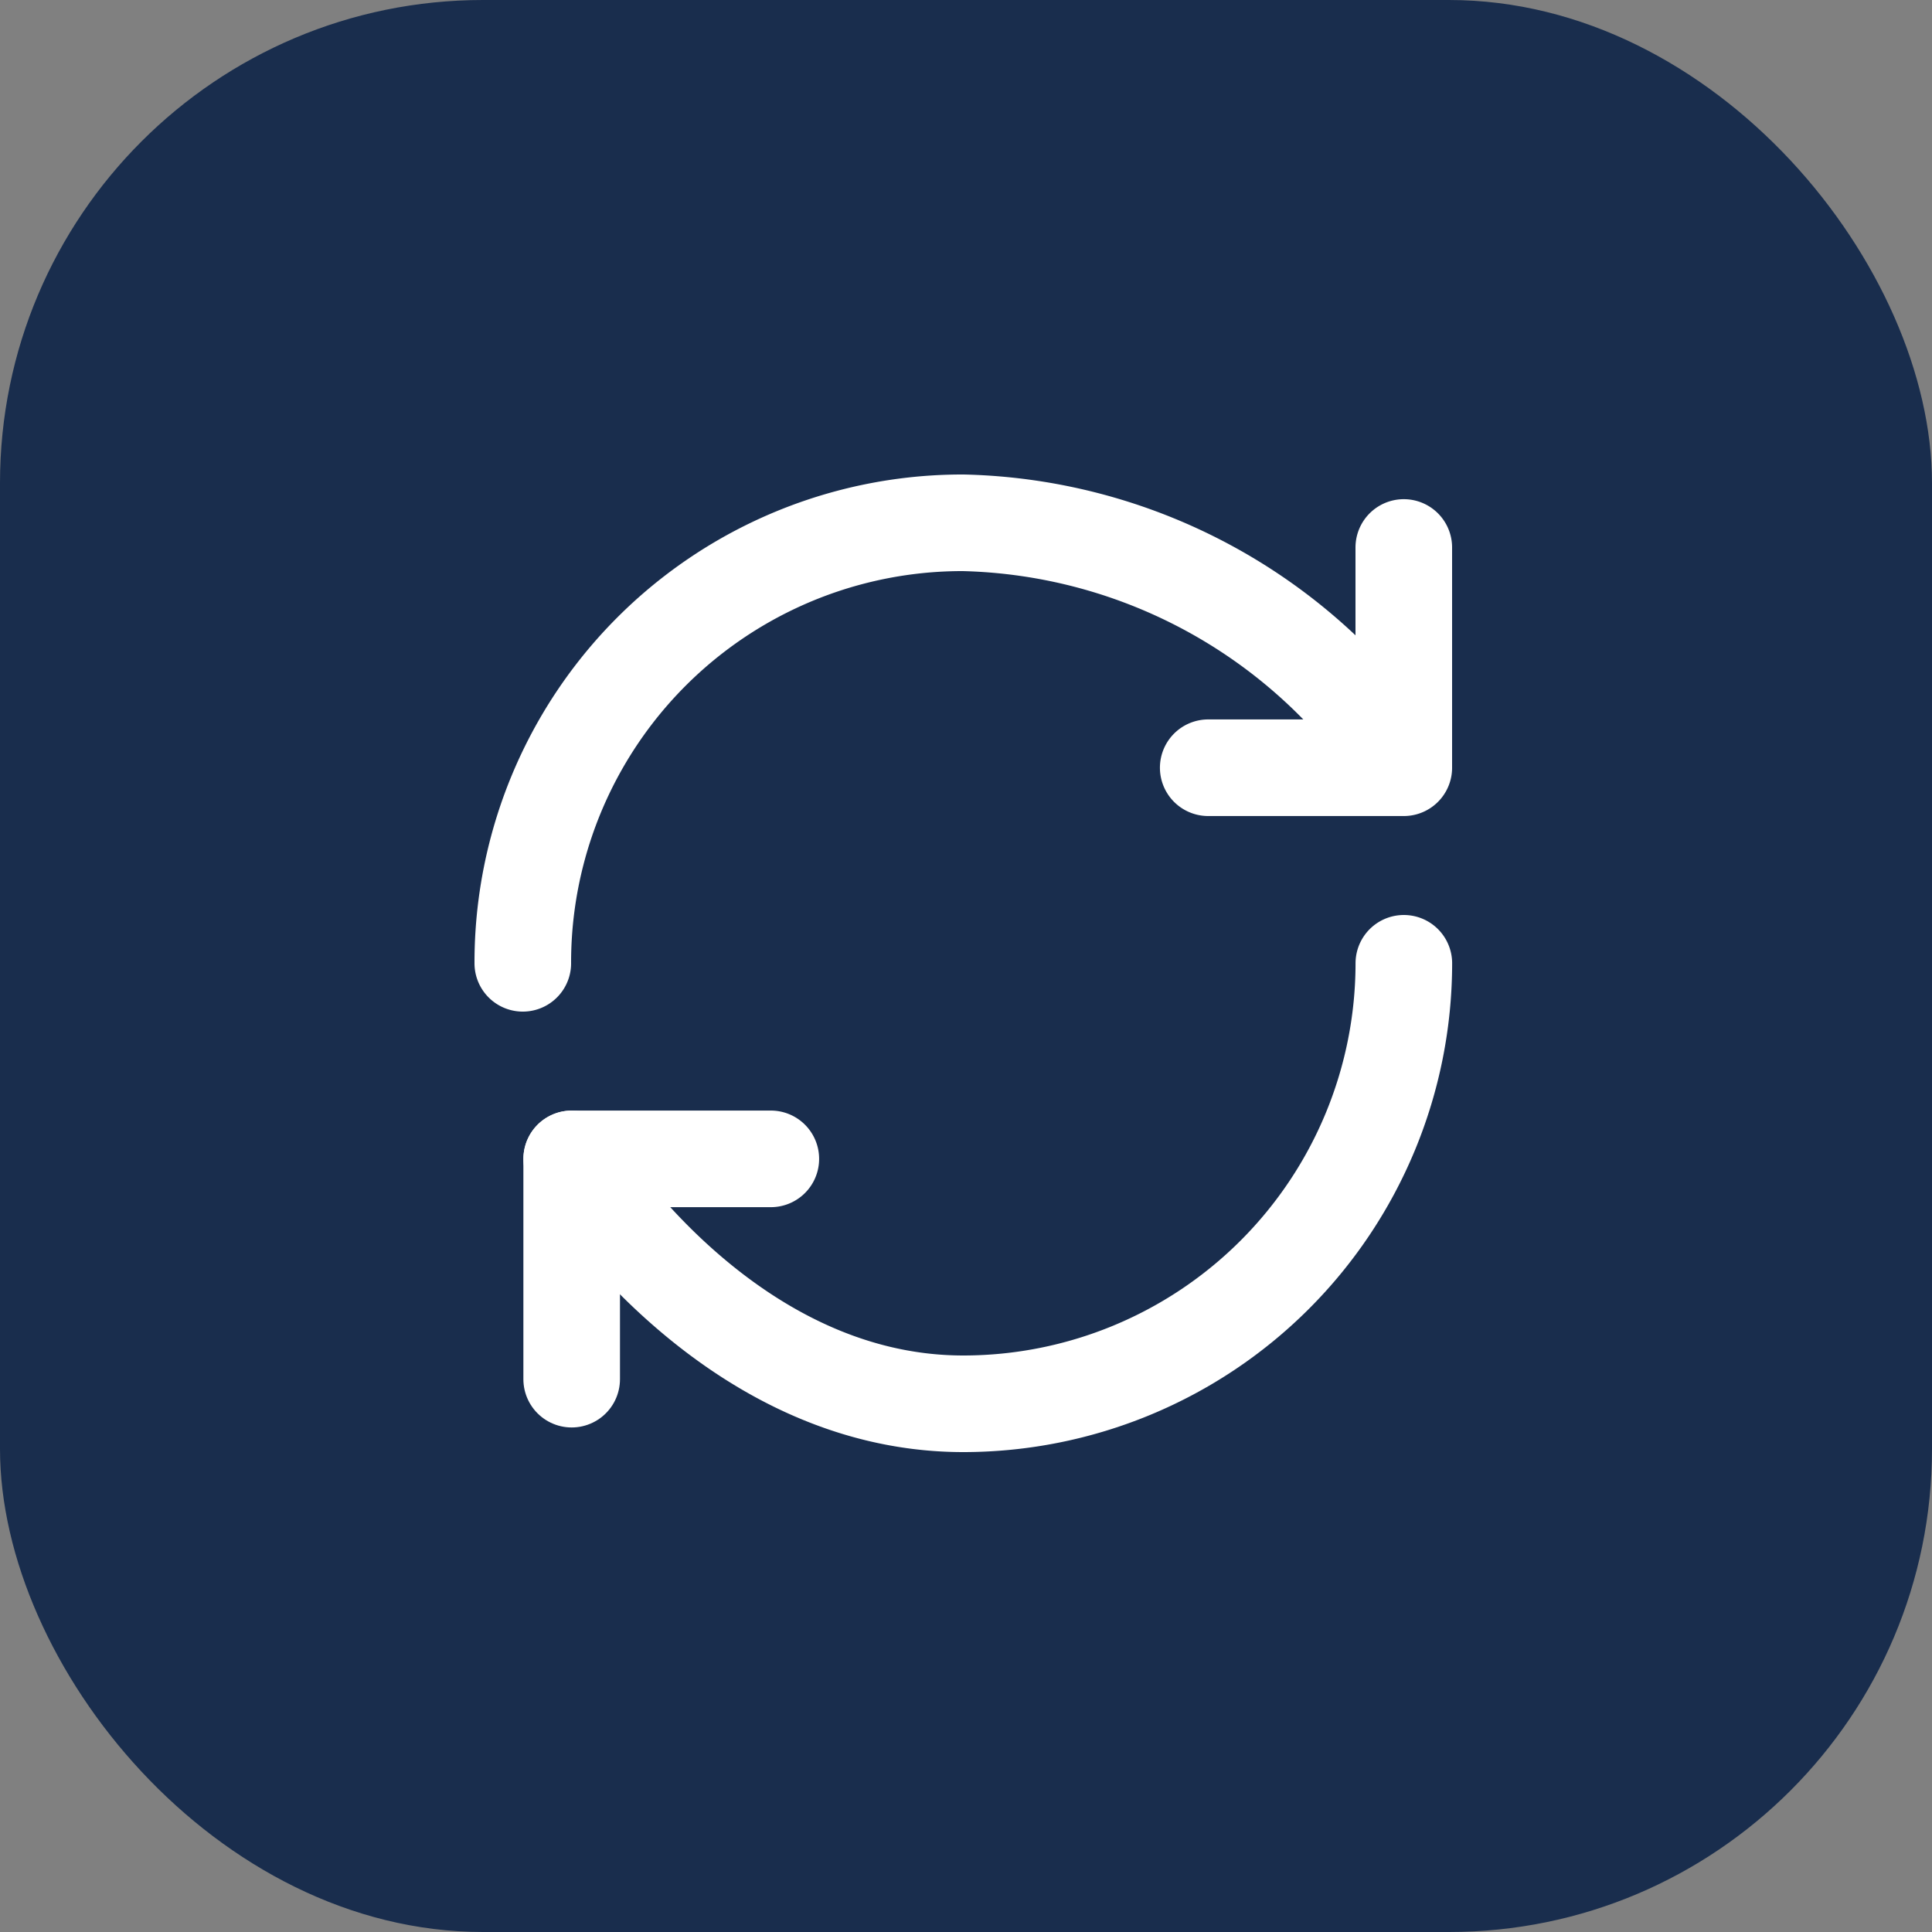 <svg xmlns="http://www.w3.org/2000/svg" width="40" height="40" viewBox="0 0 40 40">
  <rect x="0" y="0" width="40" height="40" fill="#808080" stroke="none"/>
  <g id="update_product" transform="translate(-1028 -1316)">
    <rect id="Rectangle_36" data-name="Rectangle 36" width="40" height="40" rx="10" transform="translate(1028 1316)" fill="#192d4d"/>
    <g id="vuesax_linear_refresh-2" data-name="vuesax/linear/refresh-2" transform="translate(673 1009)">
      <g id="refresh-2" transform="translate(364 316)">
        <path id="Vector" d="M1.11,14.44V19" transform="translate(1.726 0.554)" fill="none" stroke="#fff" stroke-linecap="round" stroke-linejoin="round" stroke-width="2"/>
        <path id="Vector-2" data-name="Vector" d="M18.241,9.12a9.124,9.124,0,0,1-9.12,9.12c-5.034,0-8.108-5.071-8.108-5.071H5.135M0,9.12A9.1,9.1,0,0,1,9.12,0a11.219,11.219,0,0,1,9.12,5.071m0,0V.511m0,4.56H14.191" transform="translate(1.824 1.824)" fill="none" stroke="#fff" stroke-linecap="round" stroke-linejoin="round" stroke-width="2"/>
        <g id="Vector-3" data-name="Vector" transform="translate(21.889 21.889) rotate(180)" fill="none" opacity="0">
          <path d="M0,0H21.889V21.889H0Z" stroke="none"/>
          <path d="M 1 1 L 1 20.889 L 20.889 20.889 L 20.889 1 L 1 1 M -3.814697265625e-06 -3.814697265625e-06 L 21.889 -3.814697265625e-06 L 21.889 21.889 L -3.814697265625e-06 21.889 L -3.814697265625e-06 -3.814697265625e-06 Z" stroke="none" fill="#fff"/>
        </g>
      </g>
    </g>
  </g>
</svg>
